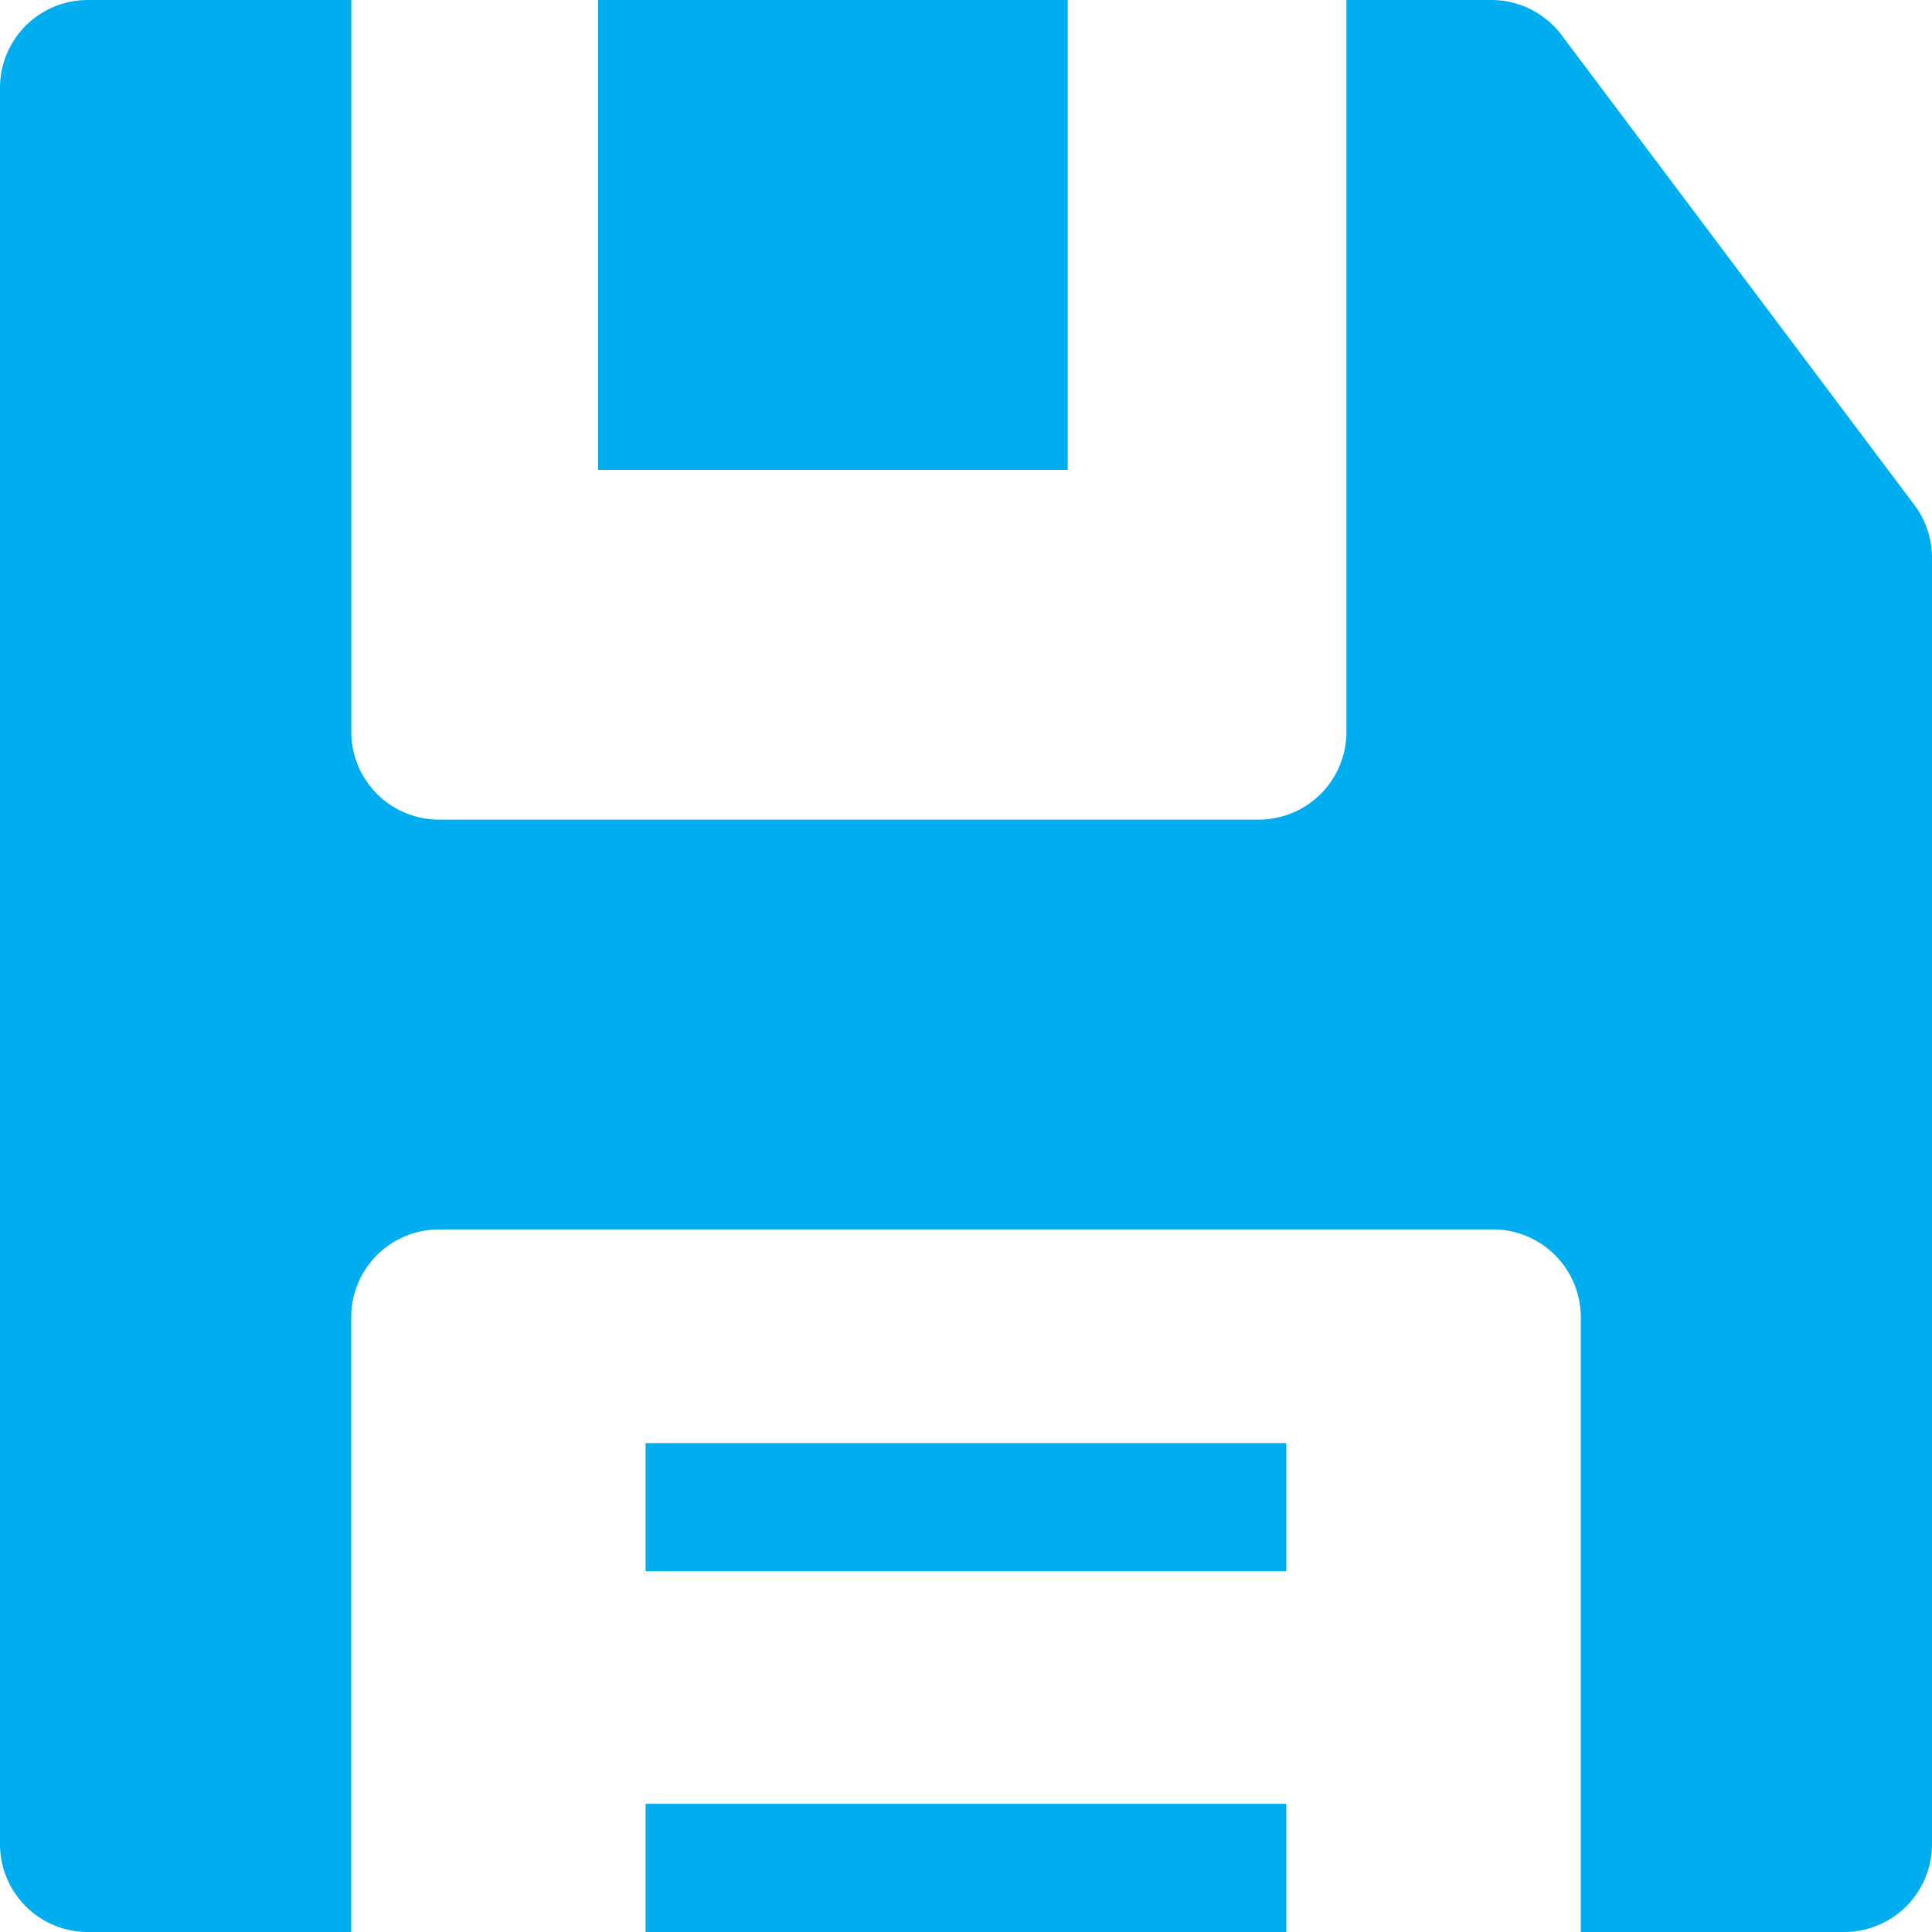 <svg id="save-file" xmlns="http://www.w3.org/2000/svg" width="34" height="34" viewBox="0 0 34 34">
  <g id="Group_742" data-name="Group 742" transform="translate(11.361 25.396)">
    <g id="Group_741" data-name="Group 741">
      <rect id="Rectangle_1574" data-name="Rectangle 1574" width="11.276" height="2.256" fill="#00aeef"/>
    </g>
  </g>
  <g id="Group_744" data-name="Group 744" transform="translate(11.361 31.744)">
    <g id="Group_743" data-name="Group 743">
      <path id="Path_8414" data-name="Path 8414" d="M139.636,465.455v2.256h11.276v-2.256Z" transform="translate(-139.636 -465.455)" fill="#00aeef"/>
    </g>
  </g>
  <g id="Group_746" data-name="Group 746" transform="translate(0 0)">
    <g id="Group_745" data-name="Group 745">
      <path id="Path_8415" data-name="Path 8415" d="M33.691,8.888,27.481.617A1.545,1.545,0,0,0,26.245,0h-2.55V12.879a1.545,1.545,0,0,1-1.545,1.545H7.727a1.545,1.545,0,0,1-1.545-1.545V0H1.545A1.545,1.545,0,0,0,0,1.545V32.455A1.545,1.545,0,0,0,1.545,34H6.181V23.181a1.545,1.545,0,0,1,1.545-1.545H26.274a1.545,1.545,0,0,1,1.545,1.545V34h4.636A1.545,1.545,0,0,0,34,32.455V9.816a1.545,1.545,0,0,0-.309-.928Z" transform="translate(0 0)" fill="#00aeef"/>
    </g>
  </g>
  <g id="Group_748" data-name="Group 748" transform="translate(10.526 0)">
    <g id="Group_747" data-name="Group 747">
      <path id="Path_8416" data-name="Path 8416" d="M139.636,0V8.269H147.9V0Z" transform="translate(-139.636)" fill="#00aeef"/>
    </g>
  </g>
</svg>
